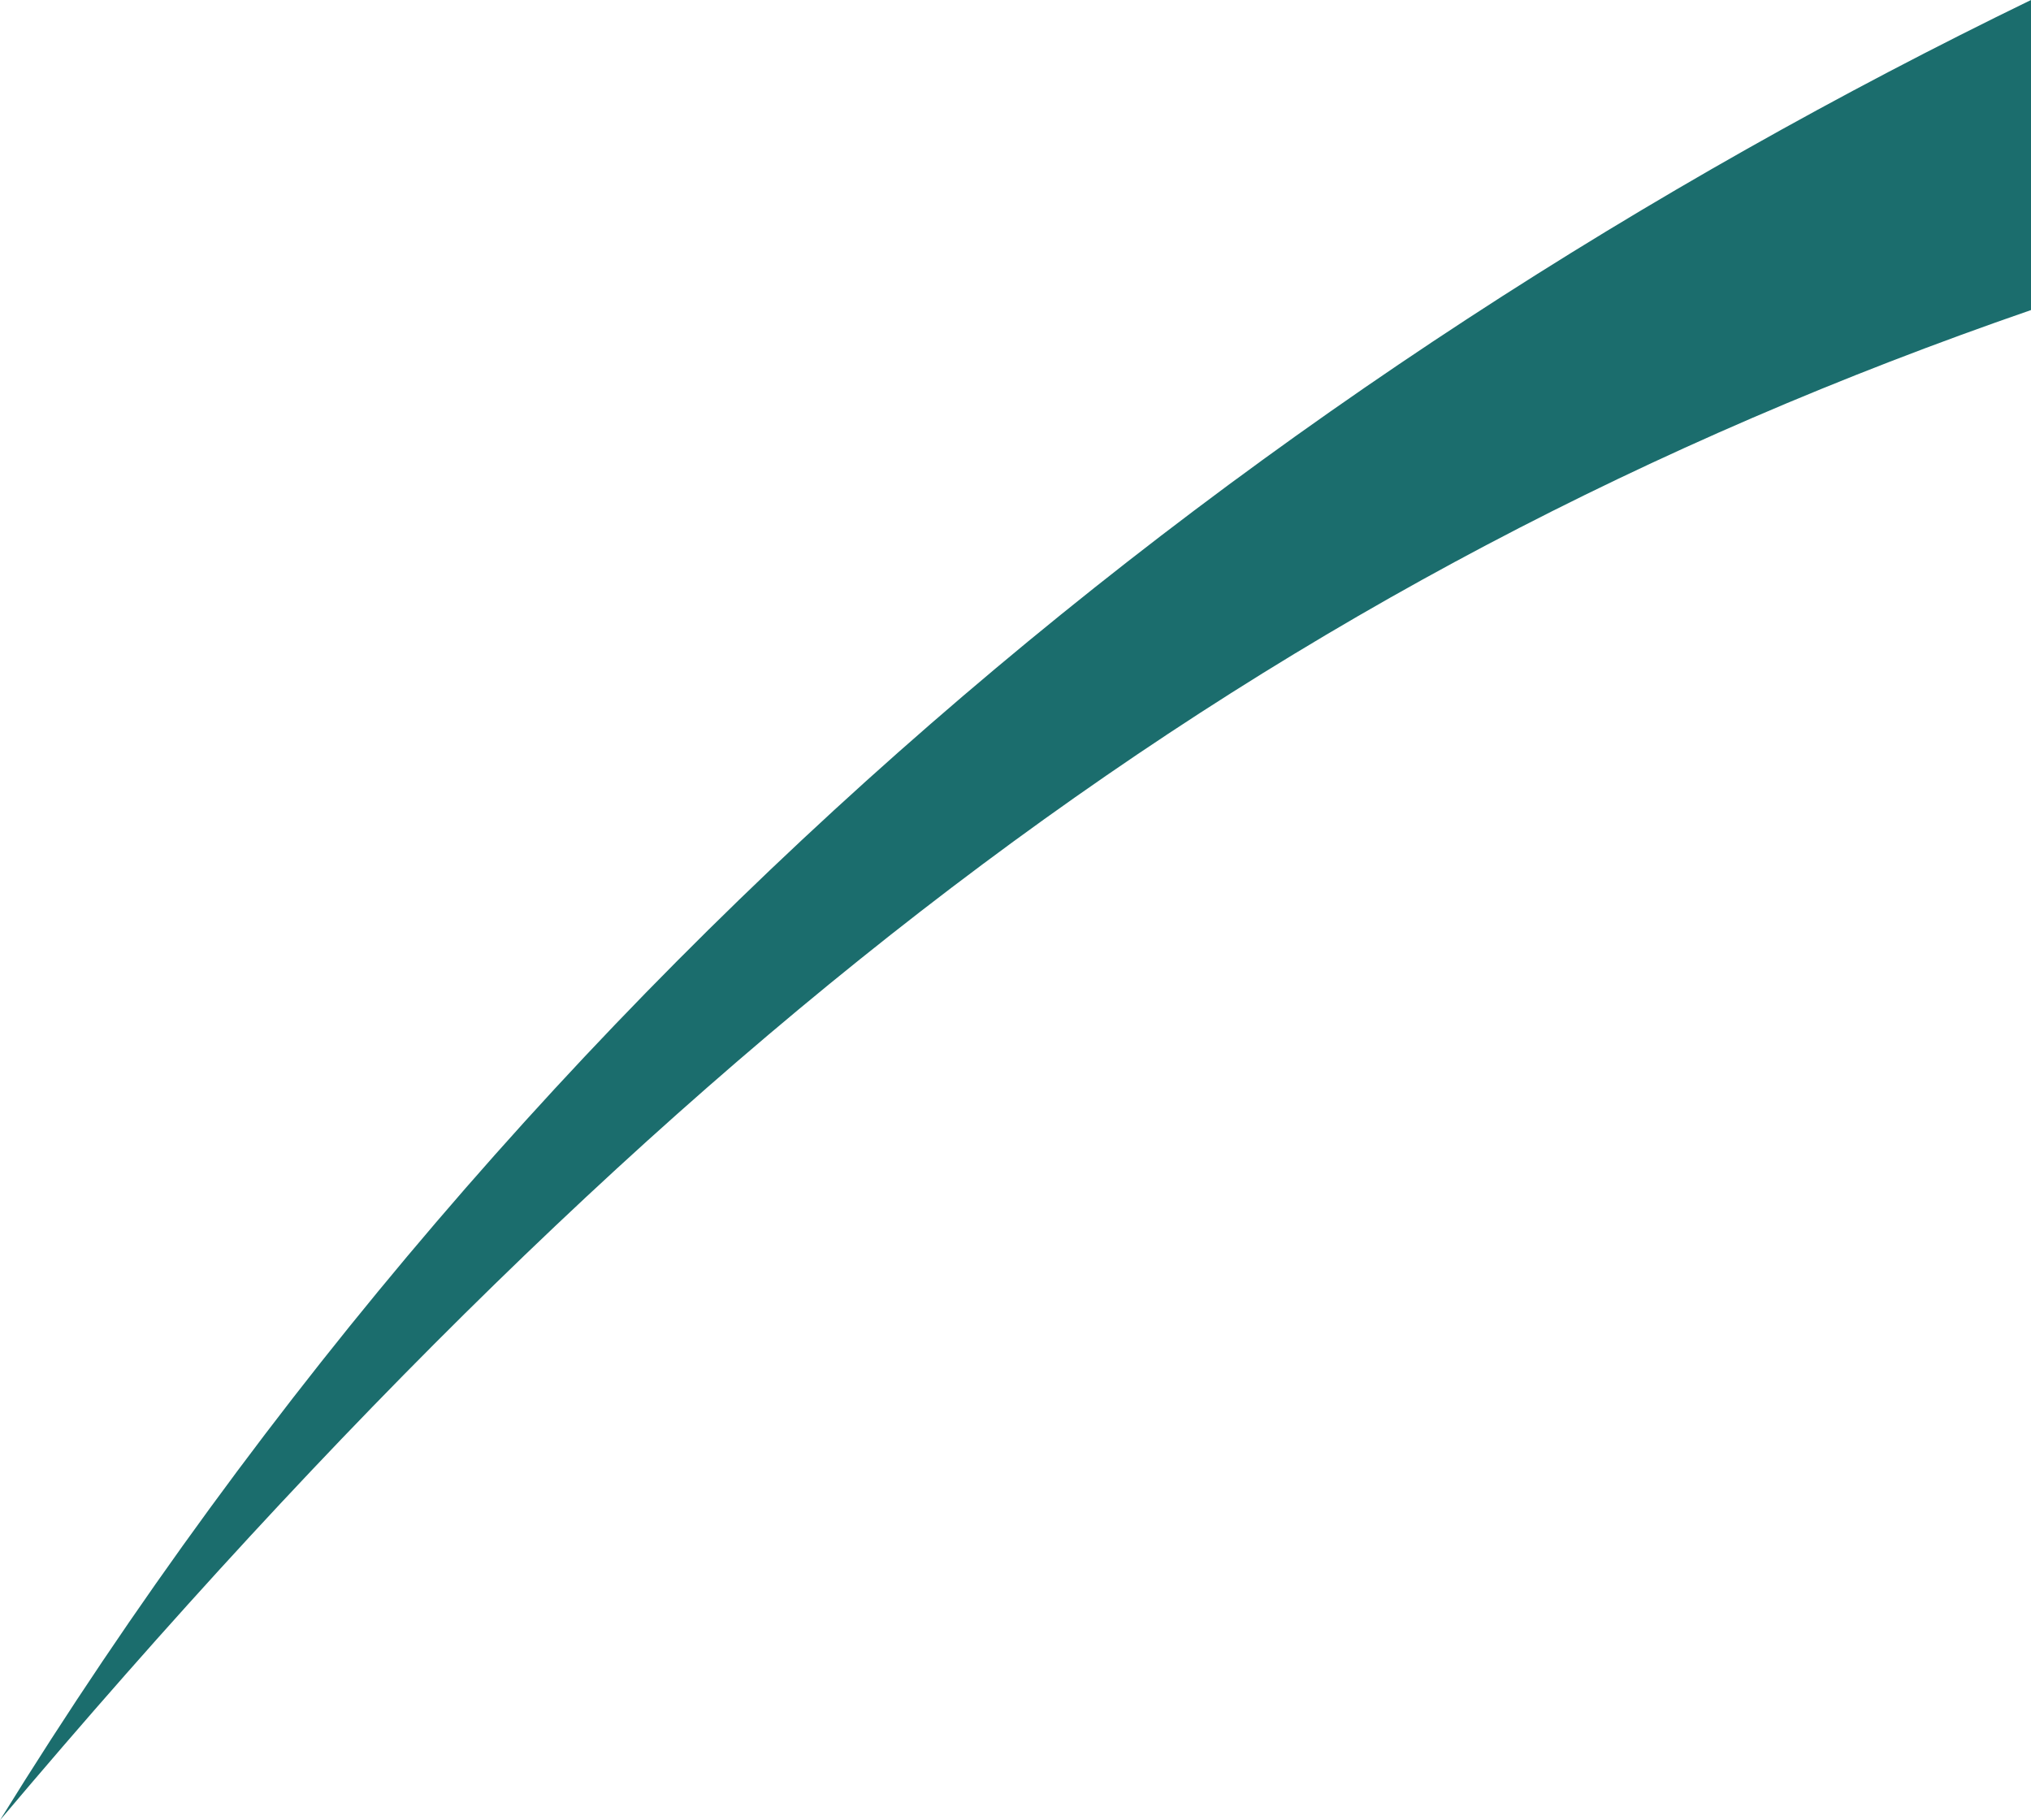 <svg xmlns="http://www.w3.org/2000/svg" viewBox="0 0 129.71 116.23"><defs><style>.cls-1{fill:#1b6d6d;}</style></defs><title>lineTop</title><g id="Layer_2" data-name="Layer 2"><g id="Layer_3" data-name="Layer 3"><path class="cls-1" d="M129.71,0C81,23.67,34.21,60.9,0,116.23c43.07-51,81-79.6,129.71-96.43V0Z"/></g></g></svg>